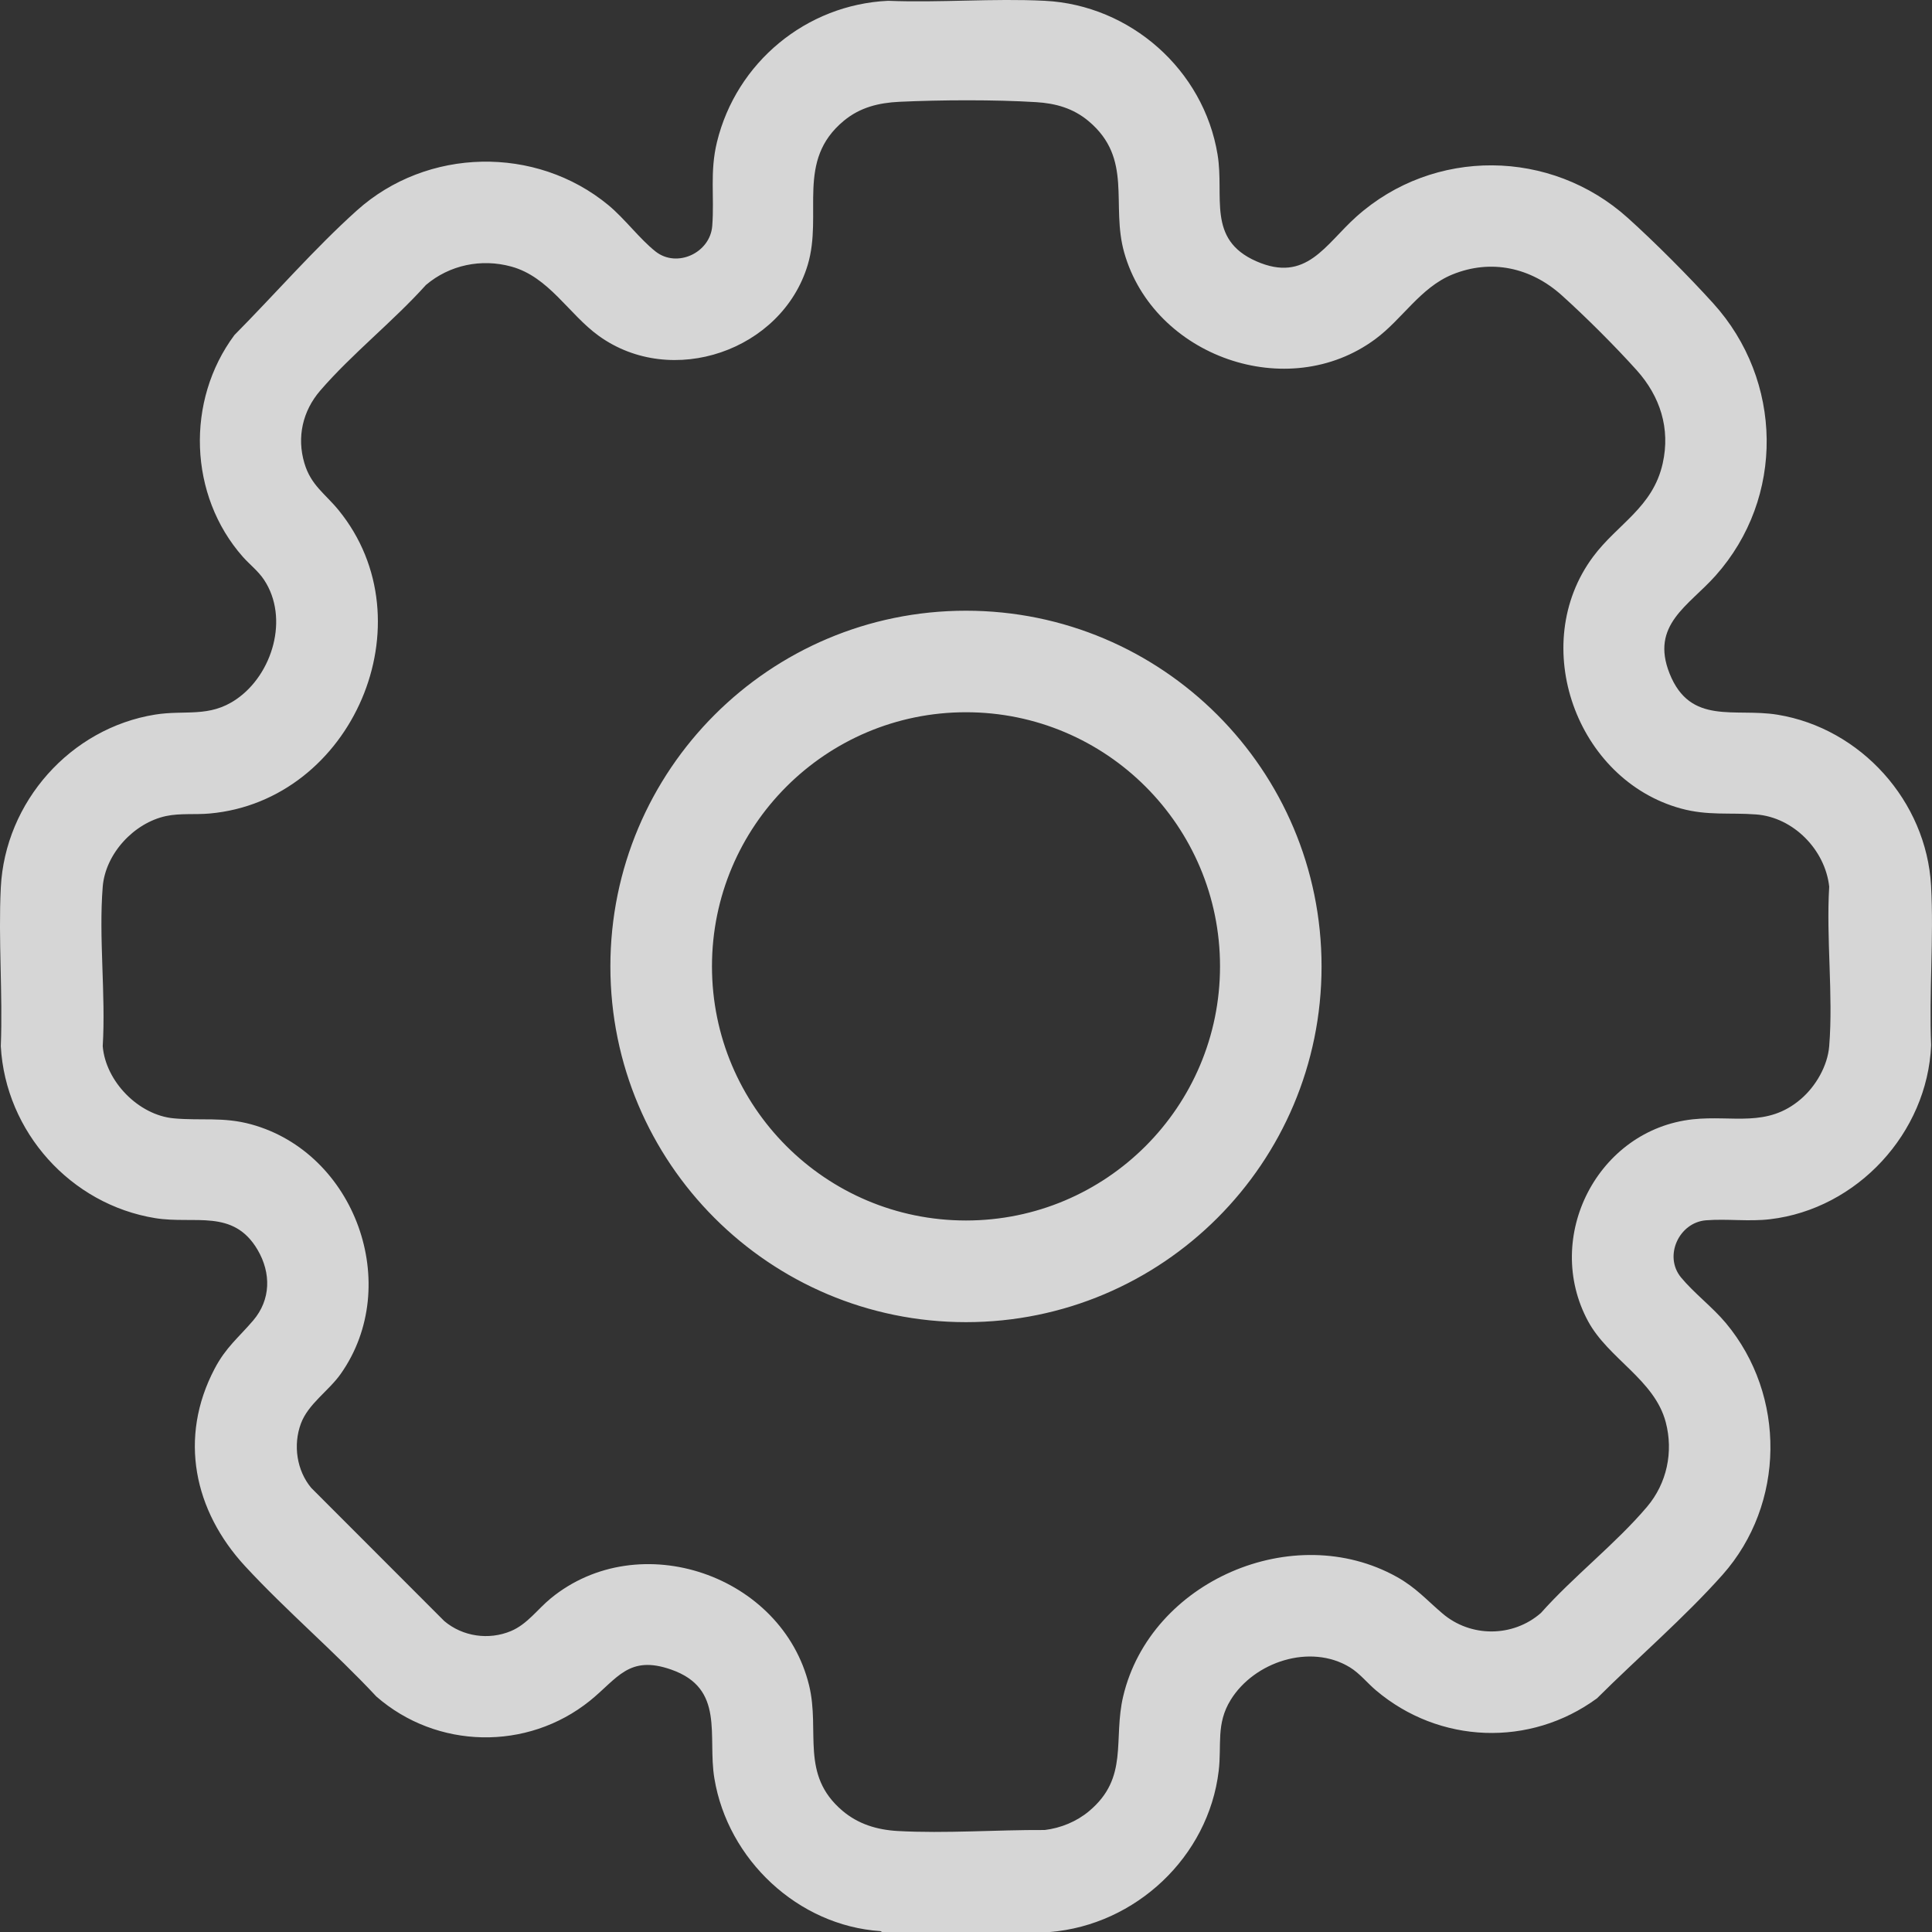 <svg width="29" height="29" viewBox="0 0 29 29" fill="none" xmlns="http://www.w3.org/2000/svg">
<rect x="0" y="0" width="29" height="29" fill="#333333" stroke="none"/>
<path d="M13.239 29H15.76C17.045 28.895 18.139 27.874 18.293 26.582C18.34 26.191 18.25 25.877 18.473 25.516C18.826 24.944 19.668 24.665 20.262 25.027C20.407 25.115 20.524 25.263 20.653 25.372C21.603 26.177 22.966 26.23 23.972 25.492C24.582 24.884 25.286 24.279 25.857 23.637C26.798 22.576 26.813 20.948 25.907 19.861C25.703 19.617 25.429 19.412 25.233 19.175C24.969 18.855 25.202 18.349 25.608 18.317C25.923 18.292 26.25 18.339 26.57 18.301C27.878 18.146 28.931 17.006 28.987 15.69C28.954 14.901 29.029 14.079 28.986 13.295C28.916 12.027 27.932 10.932 26.681 10.728C26.039 10.623 25.373 10.892 25.061 10.11C24.77 9.379 25.346 9.096 25.751 8.641C26.796 7.469 26.764 5.71 25.716 4.553C25.347 4.146 24.842 3.638 24.434 3.271C23.28 2.232 21.524 2.213 20.362 3.25C19.892 3.669 19.609 4.253 18.856 3.921C18.11 3.592 18.381 2.95 18.276 2.319C18.067 1.048 16.967 0.077 15.683 0.012C14.91 -0.027 14.106 0.043 13.331 0.012C12.101 0.069 11.053 0.938 10.762 2.132C10.652 2.584 10.725 2.952 10.691 3.392C10.659 3.796 10.161 4.028 9.84 3.775C9.599 3.584 9.381 3.286 9.133 3.08C8.043 2.179 6.41 2.214 5.358 3.158C4.722 3.729 4.122 4.421 3.519 5.029C2.786 6.013 2.831 7.436 3.645 8.358C3.749 8.475 3.875 8.57 3.964 8.704C4.344 9.278 4.091 10.124 3.546 10.497C3.14 10.776 2.78 10.654 2.33 10.726C1.058 10.93 0.076 12.036 0.012 13.323C-0.027 14.105 0.043 14.919 0.012 15.704C0.083 16.991 1.062 18.08 2.332 18.285C2.922 18.38 3.502 18.139 3.867 18.761C4.071 19.109 4.066 19.509 3.801 19.82C3.58 20.079 3.391 20.222 3.222 20.544C2.677 21.579 2.911 22.678 3.68 23.51C4.303 24.184 5.022 24.792 5.649 25.465C6.555 26.257 7.916 26.286 8.856 25.528C9.267 25.197 9.437 24.837 10.075 25.061C10.888 25.346 10.617 26.056 10.723 26.694C10.924 27.913 11.977 28.905 13.217 28.987L13.239 29V29ZM15.55 1.533C15.847 1.551 16.11 1.625 16.341 1.819C17.013 2.384 16.67 3.069 16.875 3.792C17.317 5.351 19.329 6.064 20.644 5.09C21.047 4.793 21.322 4.316 21.799 4.121C22.386 3.881 22.983 4.019 23.443 4.433C23.798 4.752 24.25 5.203 24.569 5.559C24.919 5.95 25.075 6.431 24.958 6.955C24.81 7.619 24.279 7.863 23.911 8.359C22.932 9.679 23.661 11.706 25.231 12.136C25.634 12.246 25.962 12.195 26.359 12.225C26.92 12.267 27.397 12.757 27.457 13.309C27.41 14.085 27.519 14.935 27.457 15.703C27.433 16 27.255 16.306 27.032 16.497C26.526 16.932 26.011 16.737 25.411 16.801C23.982 16.955 23.155 18.569 23.838 19.833C24.142 20.395 24.834 20.709 25.003 21.346C25.121 21.793 25.021 22.265 24.723 22.617C24.255 23.17 23.616 23.664 23.13 24.211C22.71 24.579 22.075 24.581 21.651 24.218C21.411 24.014 21.255 23.831 20.967 23.67C19.413 22.804 17.27 23.733 16.86 25.46C16.704 26.116 16.95 26.682 16.347 27.186C16.161 27.342 15.923 27.44 15.682 27.469C14.96 27.465 14.192 27.524 13.473 27.484C13.164 27.466 12.882 27.381 12.644 27.179C12.006 26.636 12.313 25.992 12.145 25.299C11.742 23.643 9.598 22.903 8.268 23.991C8.068 24.155 7.915 24.38 7.669 24.483C7.337 24.622 6.944 24.566 6.668 24.332L4.672 22.334C4.453 22.072 4.398 21.69 4.516 21.37C4.626 21.072 4.932 20.881 5.114 20.623C6.053 19.291 5.33 17.303 3.768 16.876C3.35 16.762 3.019 16.824 2.611 16.787C2.081 16.74 1.585 16.233 1.542 15.703C1.589 14.927 1.48 14.077 1.542 13.309C1.583 12.813 2.011 12.352 2.493 12.249C2.705 12.204 2.933 12.231 3.149 12.211C5.289 12.018 6.45 9.335 5.082 7.657C4.879 7.409 4.667 7.284 4.569 6.952C4.453 6.562 4.543 6.169 4.806 5.864C5.28 5.314 5.904 4.822 6.393 4.278C6.747 3.977 7.225 3.878 7.674 4.001C8.239 4.155 8.536 4.715 8.986 5.04C10.084 5.834 11.737 5.263 12.124 3.977C12.355 3.207 11.94 2.414 12.666 1.813C12.91 1.611 13.19 1.543 13.5 1.528C14.123 1.499 14.93 1.495 15.55 1.533L15.55 1.533ZM9.162 14.507C9.162 17.456 11.552 19.846 14.499 19.846C17.447 19.846 19.837 17.456 19.837 14.507C19.837 11.557 17.447 9.167 14.499 9.167C11.552 9.167 9.162 11.557 9.162 14.507ZM10.687 14.505C10.687 12.399 12.394 10.691 14.5 10.691C16.606 10.691 18.313 12.399 18.313 14.505C18.313 16.612 16.606 18.32 14.5 18.32C12.394 18.32 10.687 16.612 10.687 14.505Z" fill="white" fill-opacity="0.8"/>
</svg>
